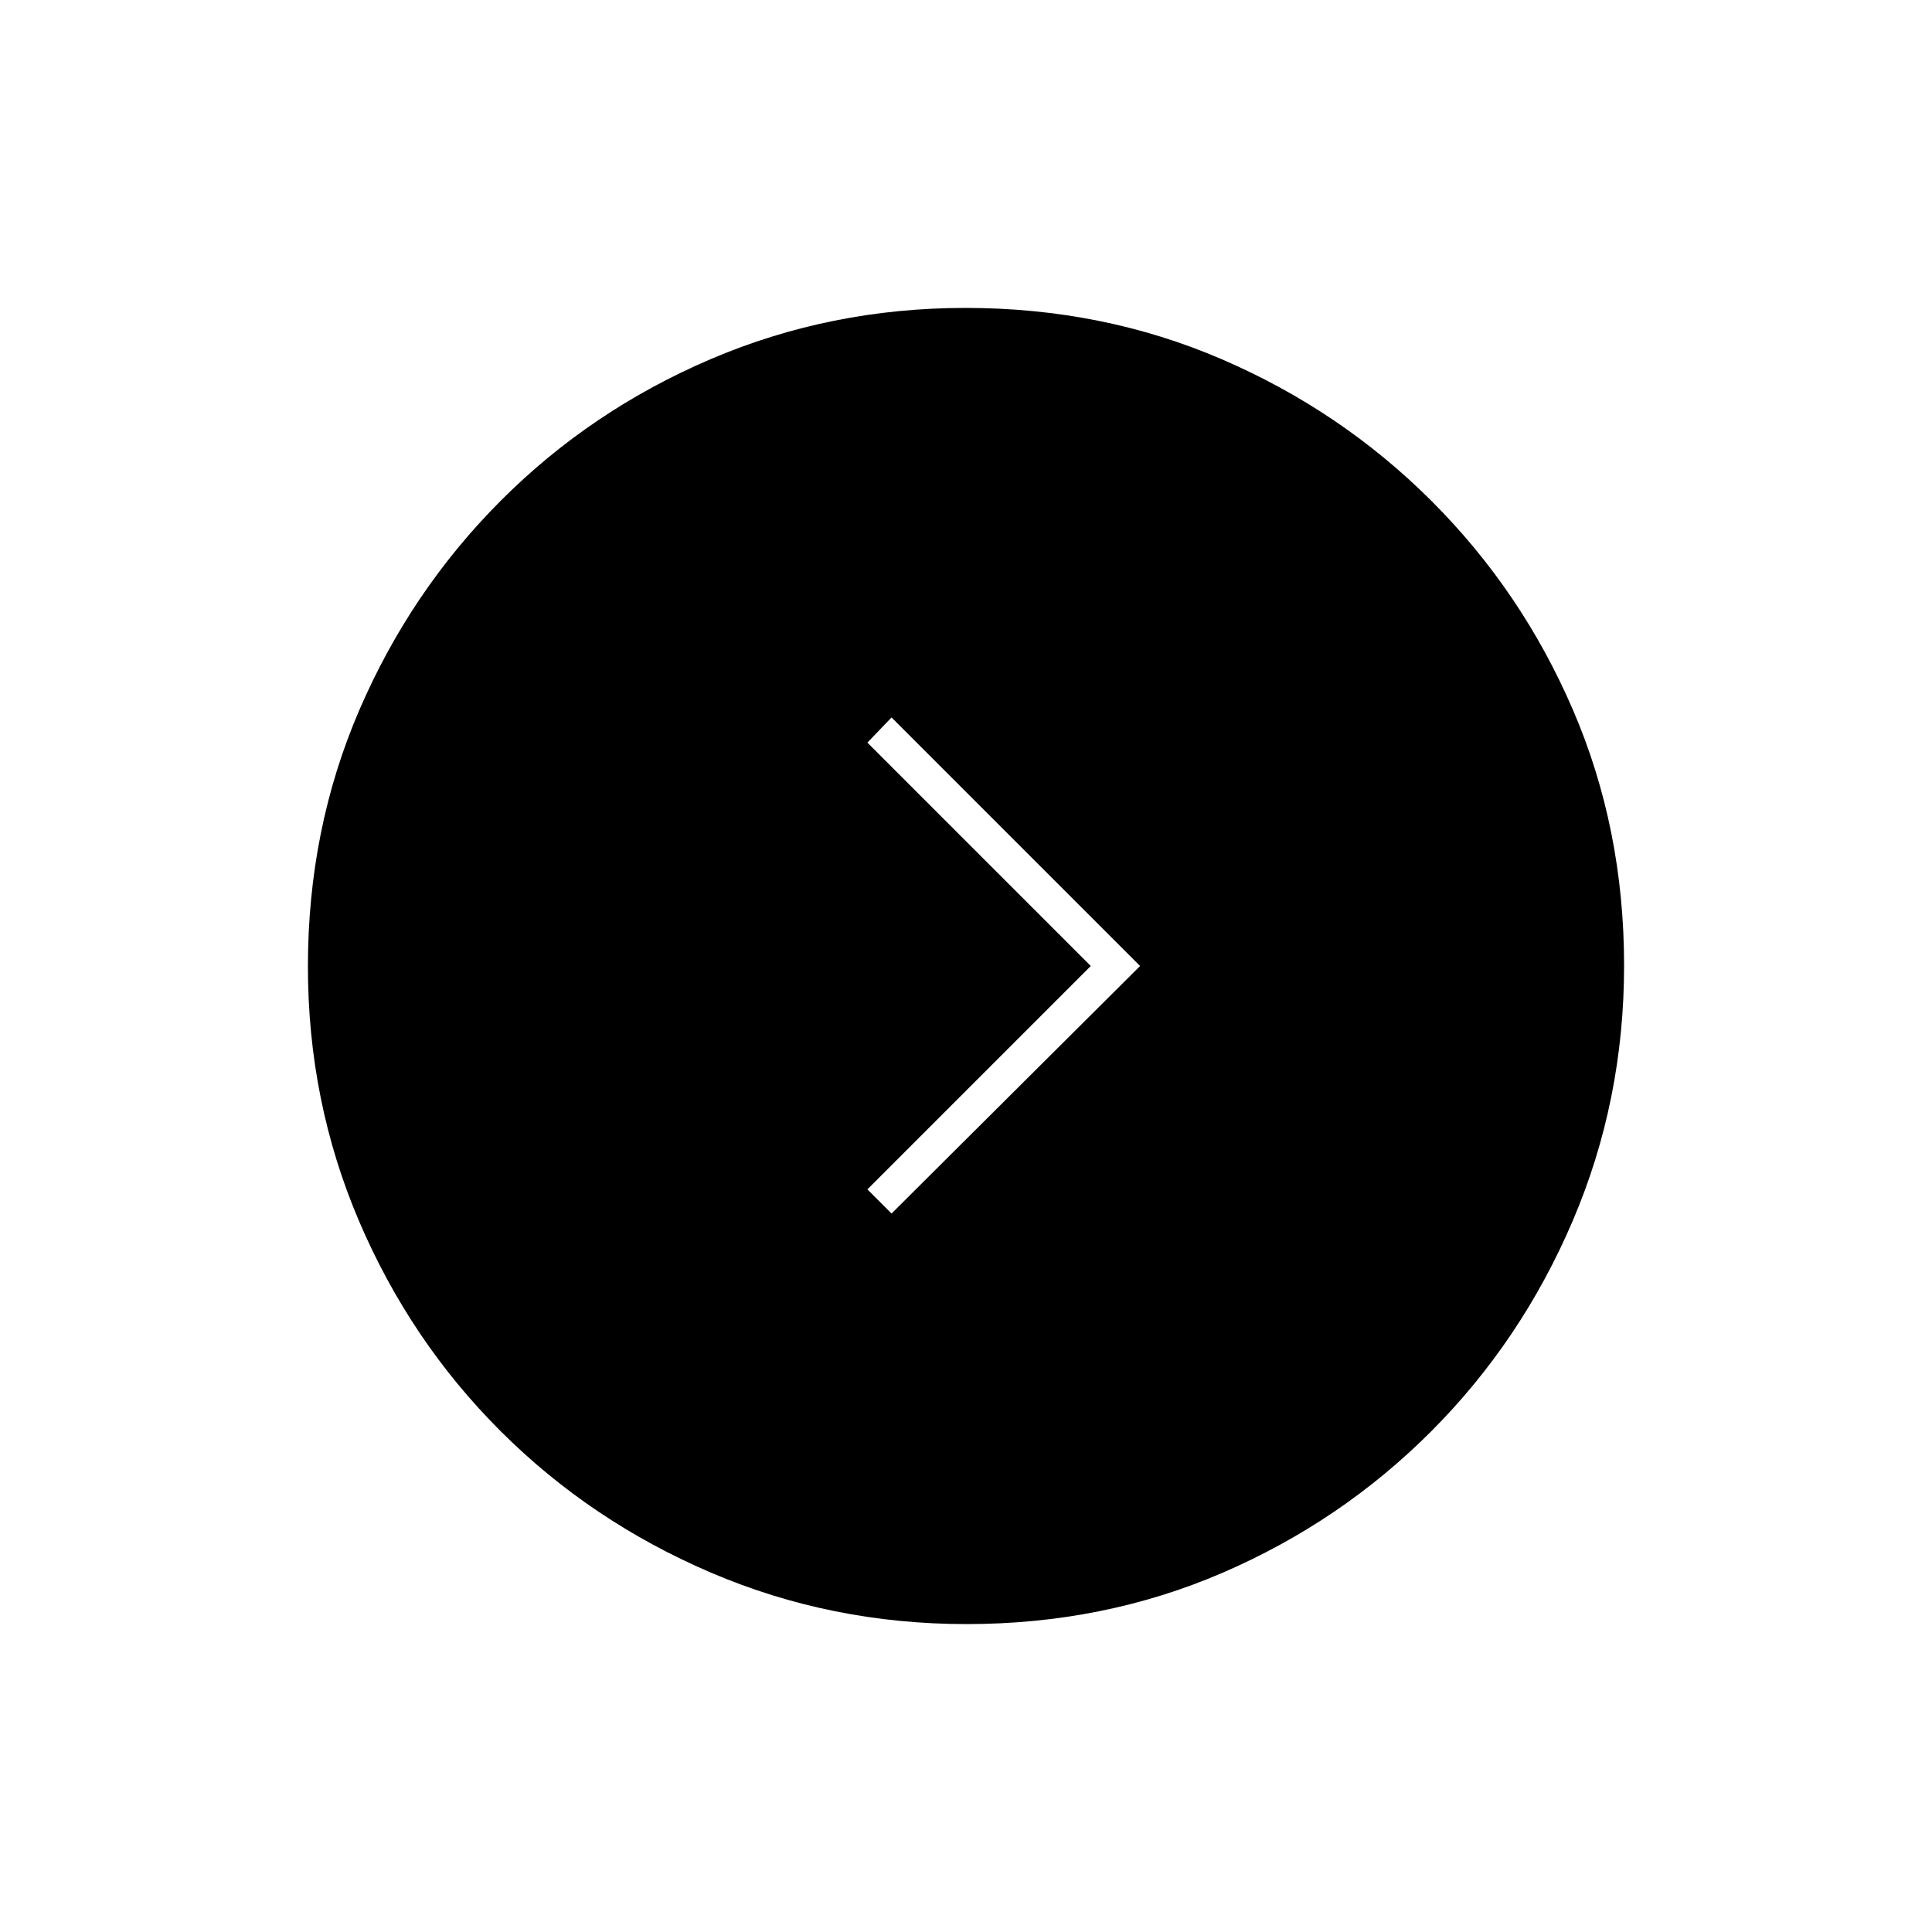 <svg xmlns="http://www.w3.org/2000/svg" height="20" viewBox="0 -960 960 960" width="20"><path d="M542-480 431-369l12 12 123.5-123L443-603.5 431-591l111 111Zm-61.762 327q-67.145 0-126.868-25.523t-104.62-70.348q-44.898-44.825-70.324-104.326Q153-412.699 153-479.762q0-68.145 25.523-127.368t70.348-104.12q44.825-44.898 104.326-70.324Q412.699-807 479.762-807q68.145 0 127.368 25.523t104.12 70.348q44.898 44.825 70.324 103.826Q807-548.301 807-480.238q0 67.145-25.523 126.868t-70.348 104.62q-44.825 44.898-103.826 70.324Q548.301-153 480.238-153Z"/></svg>